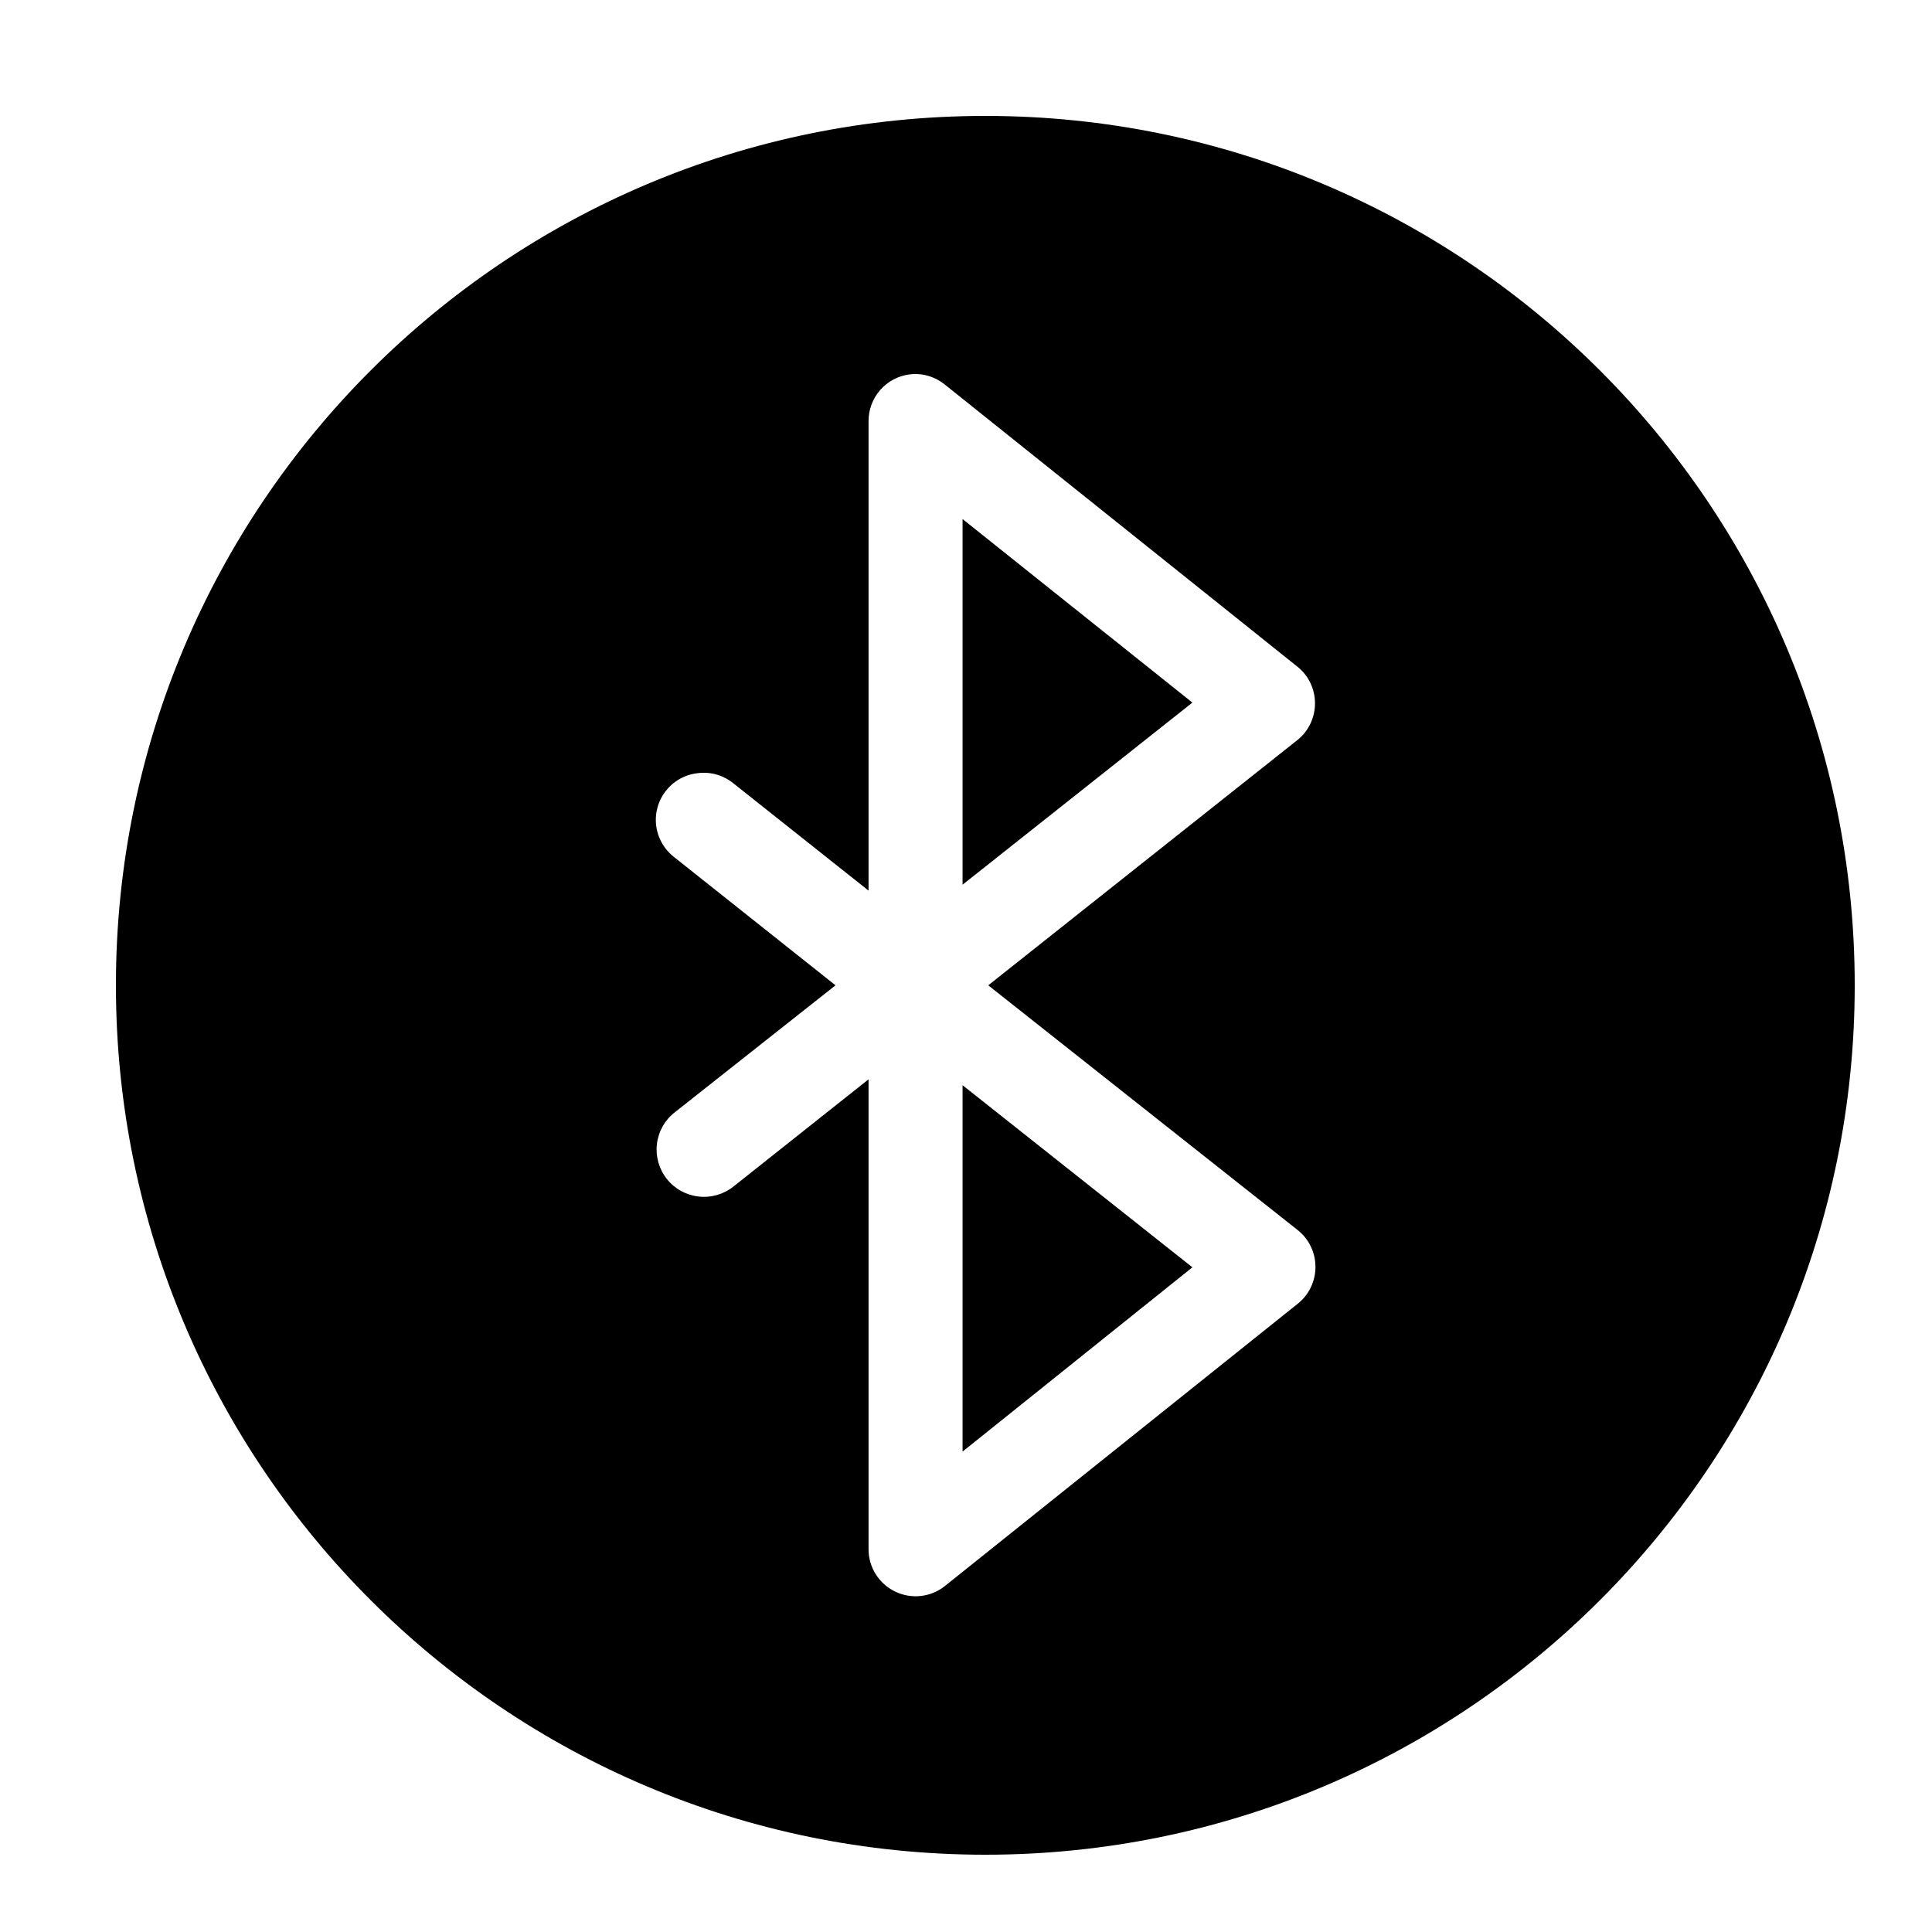 <svg xmlns="http://www.w3.org/2000/svg" width="50" height="50" viewBox="0 0 50 50">
  <path d="M25.5,3 C13.074,3 3,13.074 3,25.5 C3,37.926 13.074,48 25.5,48 C37.926,48 48,37.926 48,25.5 C48,13.074 37.926,3 25.5,3 Z M23.543,9.689 C23.87,9.649 24.198,9.746 24.455,9.955 L33.576,17.253 C33.866,17.483 34.032,17.832 34.032,18.203 C34.032,18.571 33.866,18.922 33.576,19.153 L25.576,25.5 L33.576,31.828 C33.873,32.059 34.044,32.413 34.044,32.788 C34.044,33.163 33.873,33.517 33.576,33.748 L24.455,41.045 C24.089,41.337 23.59,41.394 23.167,41.19 C22.747,40.988 22.478,40.563 22.478,40.095 L22.478,27.933 L18.982,30.707 C18.728,30.909 18.402,31.004 18.079,30.966 C17.756,30.93 17.459,30.766 17.257,30.51 C17.055,30.256 16.963,29.93 17.001,29.607 C17.039,29.282 17.205,28.987 17.462,28.788 L21.623,25.5 L17.462,22.194 C17.06,21.892 16.882,21.376 17.017,20.892 C17.153,20.407 17.571,20.056 18.07,20.008 C18.397,19.968 18.725,20.065 18.982,20.274 L22.478,23.049 L22.478,10.905 C22.474,10.288 22.93,9.765 23.543,9.689 L23.543,9.689 Z M24.911,13.433 L24.911,22.896 L30.859,18.183 L24.911,13.433 Z M24.911,28.085 L24.911,37.567 L30.859,32.798 L24.911,28.085 Z"/>
</svg>
